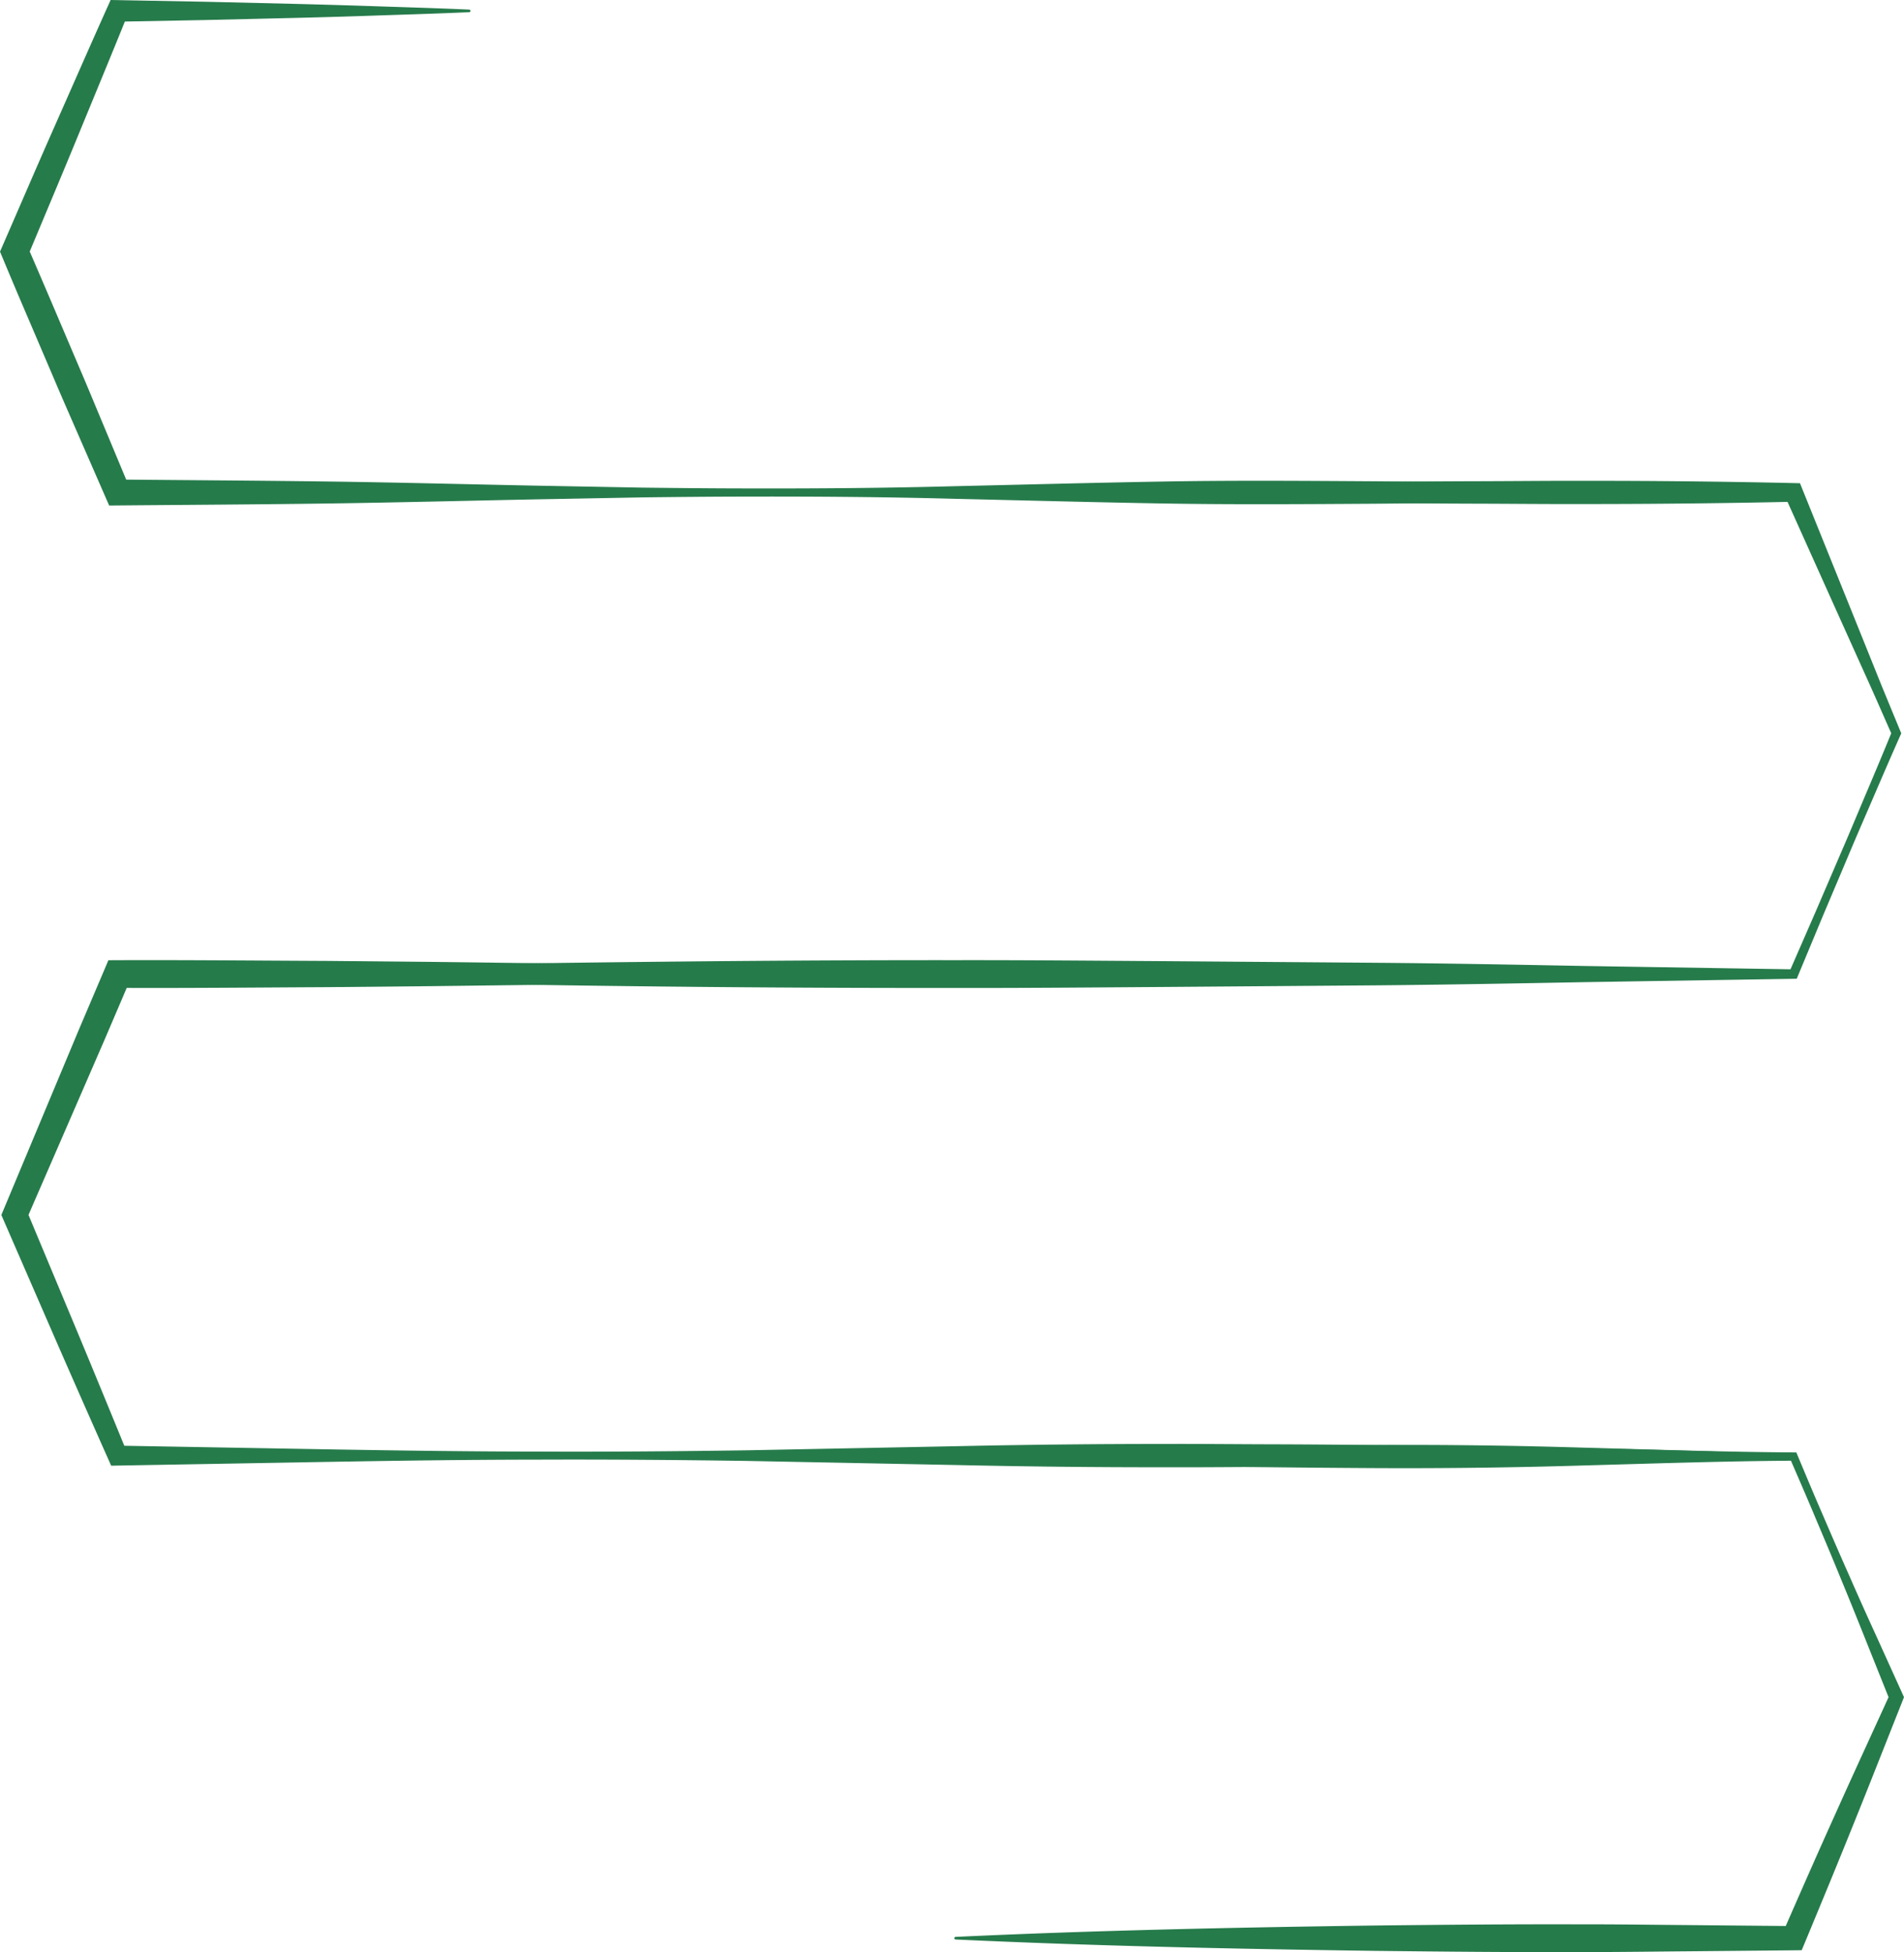 <svg xmlns="http://www.w3.org/2000/svg" width="602.853" height="618.075" viewBox="0 0 602.853 618.075">
  <g id="Group_2945" data-name="Group 2945" transform="translate(0 0)">
    <path id="Path_90" data-name="Path 90" d="M731.291,239.963c-44.227,2-88.44,2.741-132.667,3.125-22.107.137-44.227.3-66.333-.069s-44.227-.973-66.333-1.48c-22.107-.6-44.227-.768-66.333-.713-11.06.014-22.107.123-33.167.26l-33.167.617c-22.107.439-44.227,1.014-66.333,1.316s-44.227.425-66.333.617l-2.659.027-1.1-2.508-8.292-19c-2.755-6.332-5.551-12.65-8.237-19.009L172.2,184.1q-4.091-9.518-8.072-19.091l-.726-1.741.726-1.658c5.523-12.664,10.964-25.368,16.556-37.991s11.129-25.3,16.789-37.9l.959-2.124,2.193.041,27.835.521,27.835.658q13.918.349,27.835.822c9.278.3,18.557.589,27.835,1a.421.421,0,0,1,.4.425.417.417,0,0,1-.4.4c-9.278.411-18.557.7-27.835,1q-13.918.493-27.835.822l-27.835.658-27.835.521,3.138-2.083c-5.167,12.814-10.471,25.574-15.72,38.347s-10.635,25.505-15.953,38.251v-3.4c2.768,6.332,8.182,19.037,8.182,19.037l8.114,19.064c2.727,6.346,5.345,12.732,8.018,19.105l7.976,19.133-3.755-2.481c22.107.192,44.227.329,66.333.617s44.227.877,66.333,1.316l33.167.617c11.06.137,22.107.247,33.167.26,22.107.055,44.227-.11,66.333-.713,22.107-.507,44.227-1.1,66.333-1.48s44.227-.206,66.333-.069c44.227.37,88.44,1.11,132.667,3.125a.426.426,0,0,1,0,.85Z" transform="translate(-163.4 -83.6)" fill="#267b4b"/>
    <path id="Path_91" data-name="Path 91" d="M456,197.957q33.16-1.3,66.333-1.905,33.16-.678,66.333-1,16.59-.206,33.167-.247c11.06-.027,22.107-.151,33.167-.123q33.16-.021,66.333.713l2.028.041.713,1.768,15.514,38.443,7.743,19.228c2.563,6.414,5.235,12.787,7.853,19.174l.247.589-.247.548c-2.81,6.318-5.551,12.65-8.278,19s-5.51,12.677-8.168,19.037l-8.072,19.091-7.963,19.133-.37.891-1,.014L655,353.415c-22.107.411-44.227.822-66.333,1.014l-66.333.507c-22.107.151-44.213.356-66.333.315q-66.34.062-132.667-.973c-22.107-.274-44.227-.767-66.333-1.22l-16.583-.343-16.583-.452c-11.06-.3-22.107-.589-33.167-1a.421.421,0,0,1-.4-.425.417.417,0,0,1,.4-.4c11.06-.411,22.107-.7,33.167-1l16.583-.452L257,348.646c22.107-.439,44.227-.946,66.333-1.22,44.213-.6,88.44-1.014,132.667-.973,22.107-.041,44.227.178,66.333.315l66.333.507c22.107.178,44.227.6,66.333,1.014l66.333,1.069-1.371.9,8.292-19,8.182-19.037c2.755-6.332,5.386-12.718,8.086-19.078s5.372-12.732,7.976-19.119v1.138c-2.8-6.318-5.537-12.664-8.4-18.941l-8.511-18.9-16.995-37.813,2.741,1.809q-33.16.72-66.333.713c-11.06.041-22.107-.082-33.167-.11s-22.107-.11-33.167-.247q-33.16-.308-66.333-1-33.16-.658-66.333-1.905a.421.421,0,0,1-.4-.425A.4.4,0,0,1,456,197.957Z" transform="translate(-153.444 -42.443)" fill="#267b4b"/>
    <path id="Path_92" data-name="Path 92" d="M731.176,462.72c-44.227,1.7-88.44,2.44-132.667,2.906q-16.59.206-33.167.247c-11.06.027-22.107.151-33.167.11q-33.16.021-66.333-.713l-66.333-1.3c-22.107-.315-44.227-.493-66.333-.4-22.107.014-44.227.329-66.333.713l-66.333,1.165-2.028.041-.863-1.946q-8.429-18.934-16.72-37.922l-16.529-38-.658-1.521.658-1.576,15.994-38.238,8-19.119,8.114-19.064,1.124-2.659,2.906-.014c22.107-.082,44.227.137,66.333.233l33.167.315,33.167.411c22.107.274,44.227.767,66.333,1.22l16.583.343,16.583.452c11.06.3,22.107.589,33.167,1a.412.412,0,0,1,.4.425.417.417,0,0,1-.4.4c-11.06.411-22.107.7-33.167,1l-16.583.452-16.583.343c-22.107.439-44.213.946-66.333,1.22l-33.167.411-33.167.315c-22.107.11-44.227.329-66.333.233l4.043-2.673-8.141,19.05-8.251,19.009L171.645,387.6v-3.1l15.98,38.238q7.956,19.139,15.788,38.32l-2.892-1.919,66.333,1.165c22.107.37,44.227.7,66.333.713,22.107.1,44.227-.082,66.333-.4l66.333-1.3q33.16-.72,66.333-.713c11.06-.041,22.107.082,33.167.11s22.107.11,33.167.247c44.227.466,88.44,1.206,132.667,2.906a.421.421,0,0,1,.4.425A.434.434,0,0,1,731.176,462.72Z" transform="translate(-163.285 -1.415)" fill="#267b4b"/>
    <path id="Path_93" data-name="Path 93" d="M384.264,420.687c22.107-1.206,44.227-1.878,66.333-2.371,22.107-.521,44.227-.74,66.333-.877s44.227.164,66.333.836c22.107.6,44.227,1.371,66.333,1.508h.877l.329.795c2.672,6.373,5.318,12.746,8.086,19.078,2.727,6.346,5.468,12.691,8.278,19q4.153,9.5,8.47,18.913l8.552,18.886.37.822-.37.946c-5.112,12.842-10.142,25.711-15.323,38.525-5.153,12.828-10.43,25.588-15.734,38.347l-.959,2.3-2.563.027-33.167.315c-11.06.082-22.107.26-33.167.233-22.107.1-44.227-.123-66.333-.37-44.227-.617-88.44-1.535-132.667-3.6a.421.421,0,0,1-.4-.425.417.417,0,0,1,.4-.4c44.227-2.069,88.44-2.988,132.667-3.6,22.107-.247,44.227-.452,66.333-.37,11.06-.027,22.107.151,33.167.233l33.167.315-3.522,2.33c5.537-12.664,11.088-25.314,16.775-37.9,5.647-12.609,11.458-25.149,17.186-37.731v1.768l-7.7-19.242c-2.563-6.414-5.139-12.828-7.785-19.2-2.6-6.4-5.29-12.76-7.976-19.119-2.659-6.373-5.427-12.7-8.168-19.05l1.206.795c-22.107.137-44.227.9-66.333,1.508q-33.16,1.007-66.333.836c-22.107-.123-44.227-.343-66.333-.877-22.107-.493-44.227-1.165-66.333-2.371a.4.4,0,0,1-.384-.439A.356.356,0,0,1,384.264,420.687Z" transform="translate(-81.707 40.084)" fill="#267b4b"/>
  </g>
</svg>
